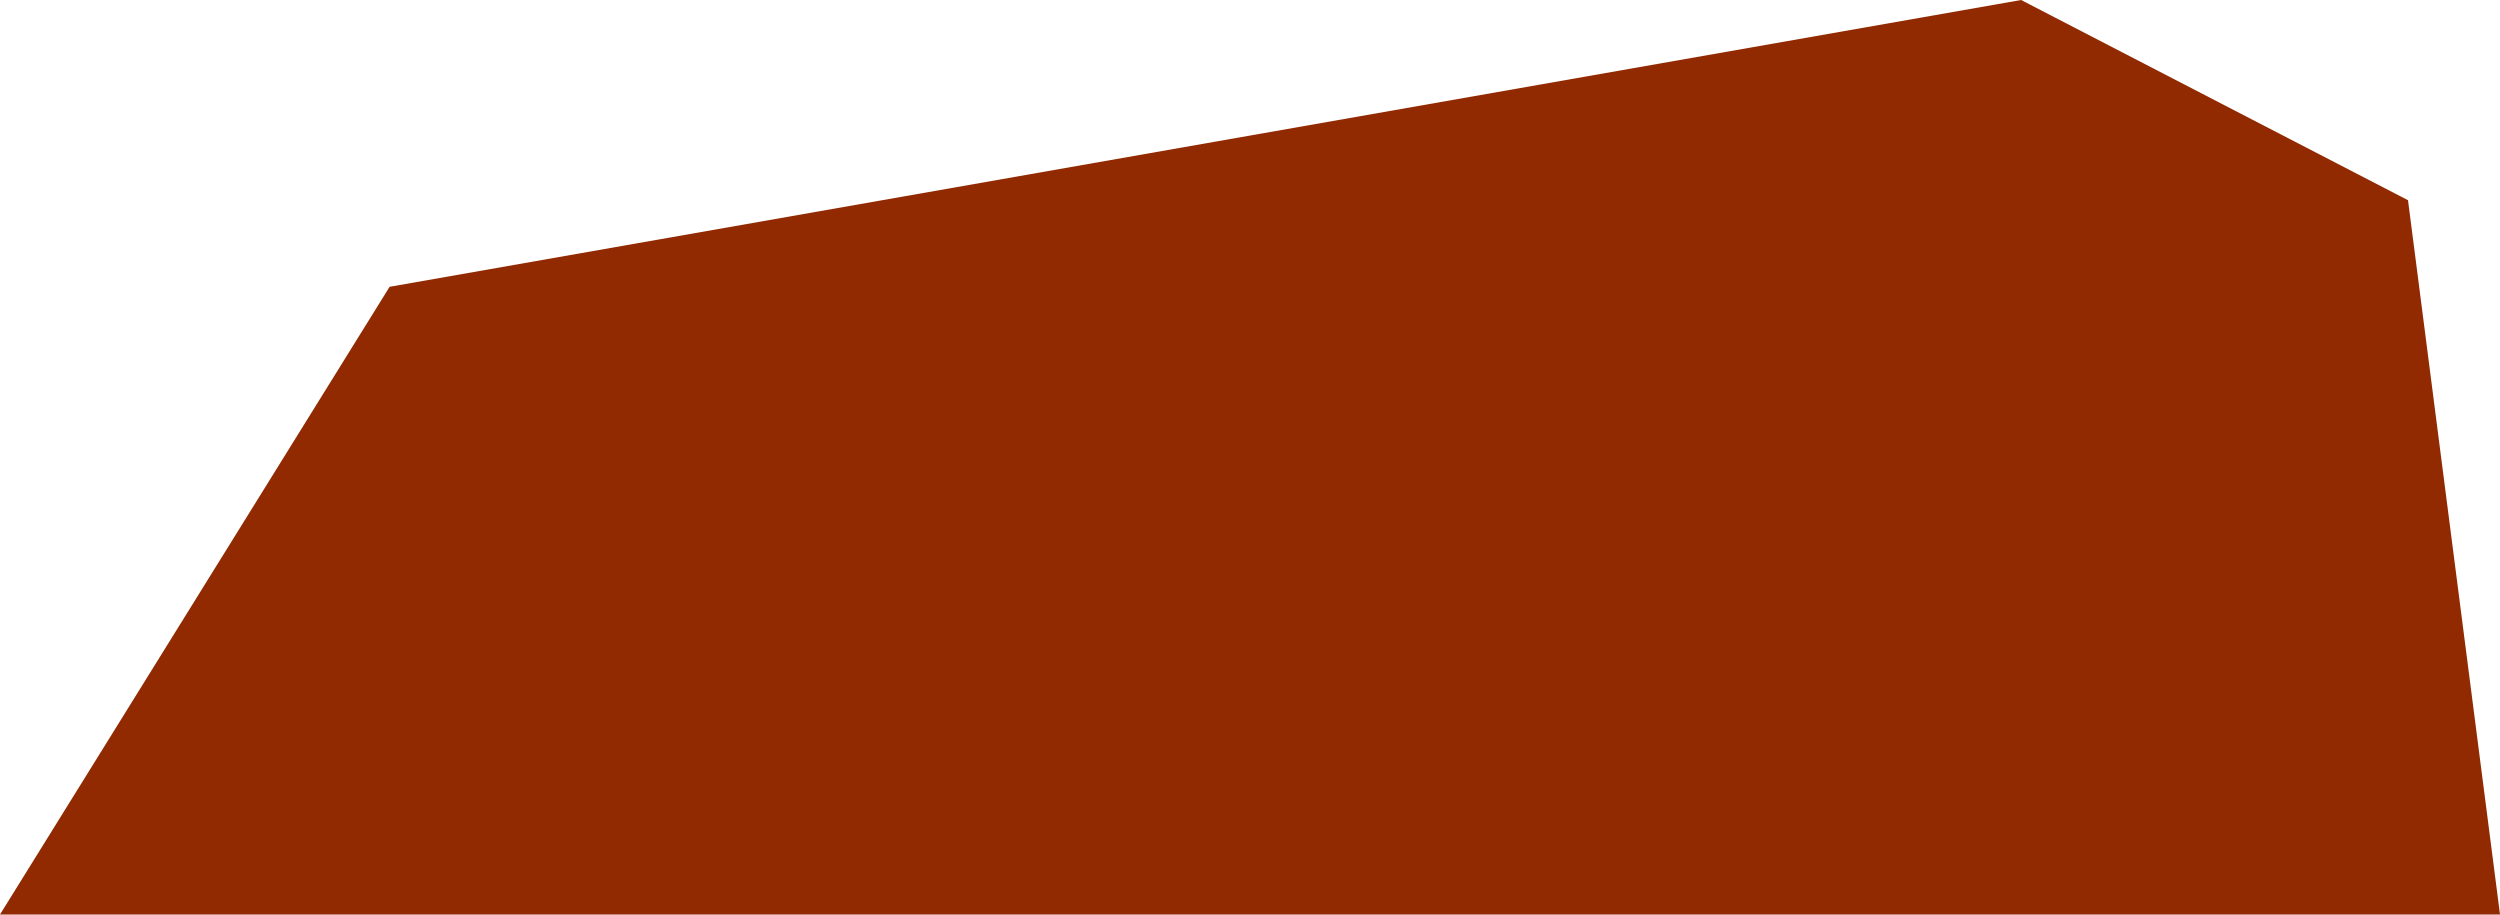 <svg width="462" height="169" viewBox="0 0 462 169" fill="none" xmlns="http://www.w3.org/2000/svg">
<path d="M462 169L445 37L373.5 0L72 53L0 169C0 169 0 169 264.068 169C264.068 169 437.747 169 462 169Z" fill="#912901"/>
</svg>
